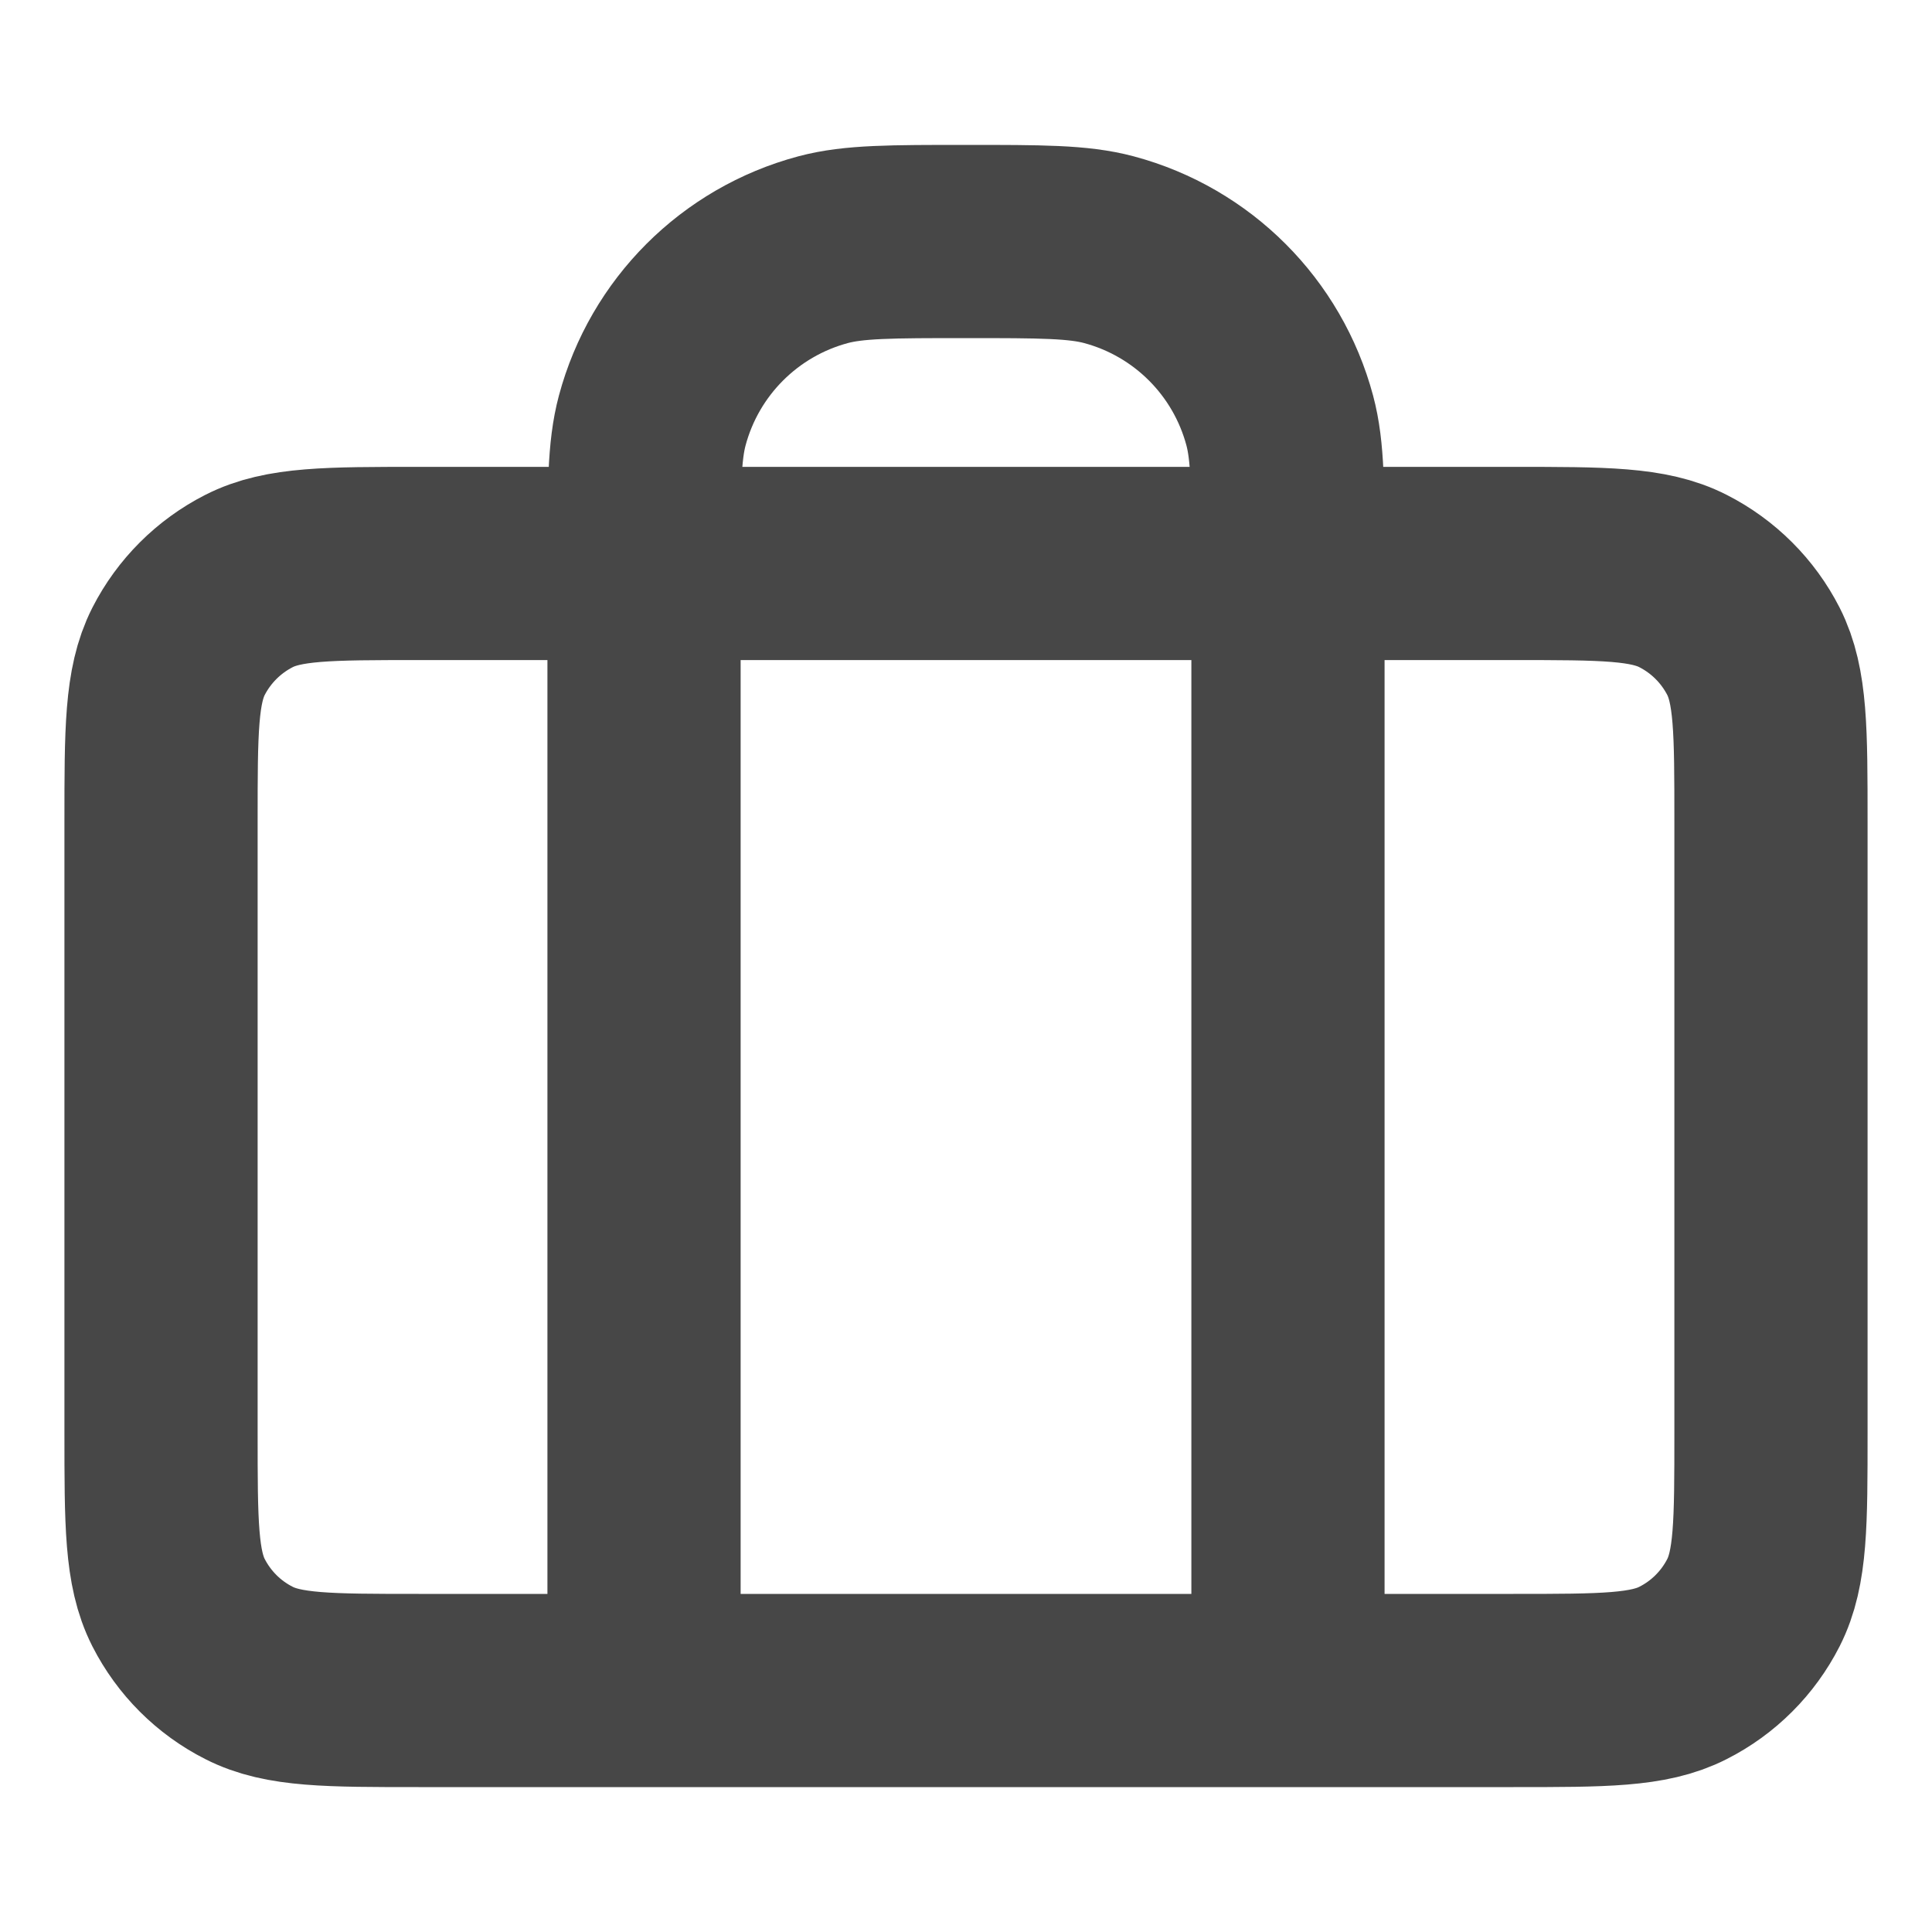 <svg xmlns="http://www.w3.org/2000/svg" width="20" height="20" viewBox="0 0 20 20" fill="none">
  <path d="M6.667 17.5V5.833C6.667 5.058 6.667 4.671 6.752 4.353C6.983 3.49 7.657 2.816 8.52 2.585C8.838 2.5 9.225 2.5 10 2.5C10.775 2.5 11.162 2.5 11.48 2.585C12.343 2.816 13.017 3.49 13.248 4.353C13.333 4.671 13.333 5.058 13.333 5.833V17.5M4.333 17.5H15.667C16.6 17.5 17.067 17.5 17.423 17.318C17.737 17.159 17.992 16.904 18.152 16.59C18.333 16.233 18.333 15.767 18.333 14.833V8.5C18.333 7.567 18.333 7.1 18.152 6.743C17.992 6.43 17.737 6.175 17.423 6.015C17.067 5.833 16.6 5.833 15.667 5.833H4.333C3.4 5.833 2.933 5.833 2.577 6.015C2.263 6.175 2.008 6.43 1.848 6.743C1.667 7.1 1.667 7.567 1.667 8.5V14.833C1.667 15.767 1.667 16.233 1.848 16.59C2.008 16.904 2.263 17.159 2.577 17.318C2.933 17.5 3.4 17.5 4.333 17.5Z" stroke="#474747" stroke-width="2" stroke-linecap="round" stroke-linejoin="round"/>
</svg>